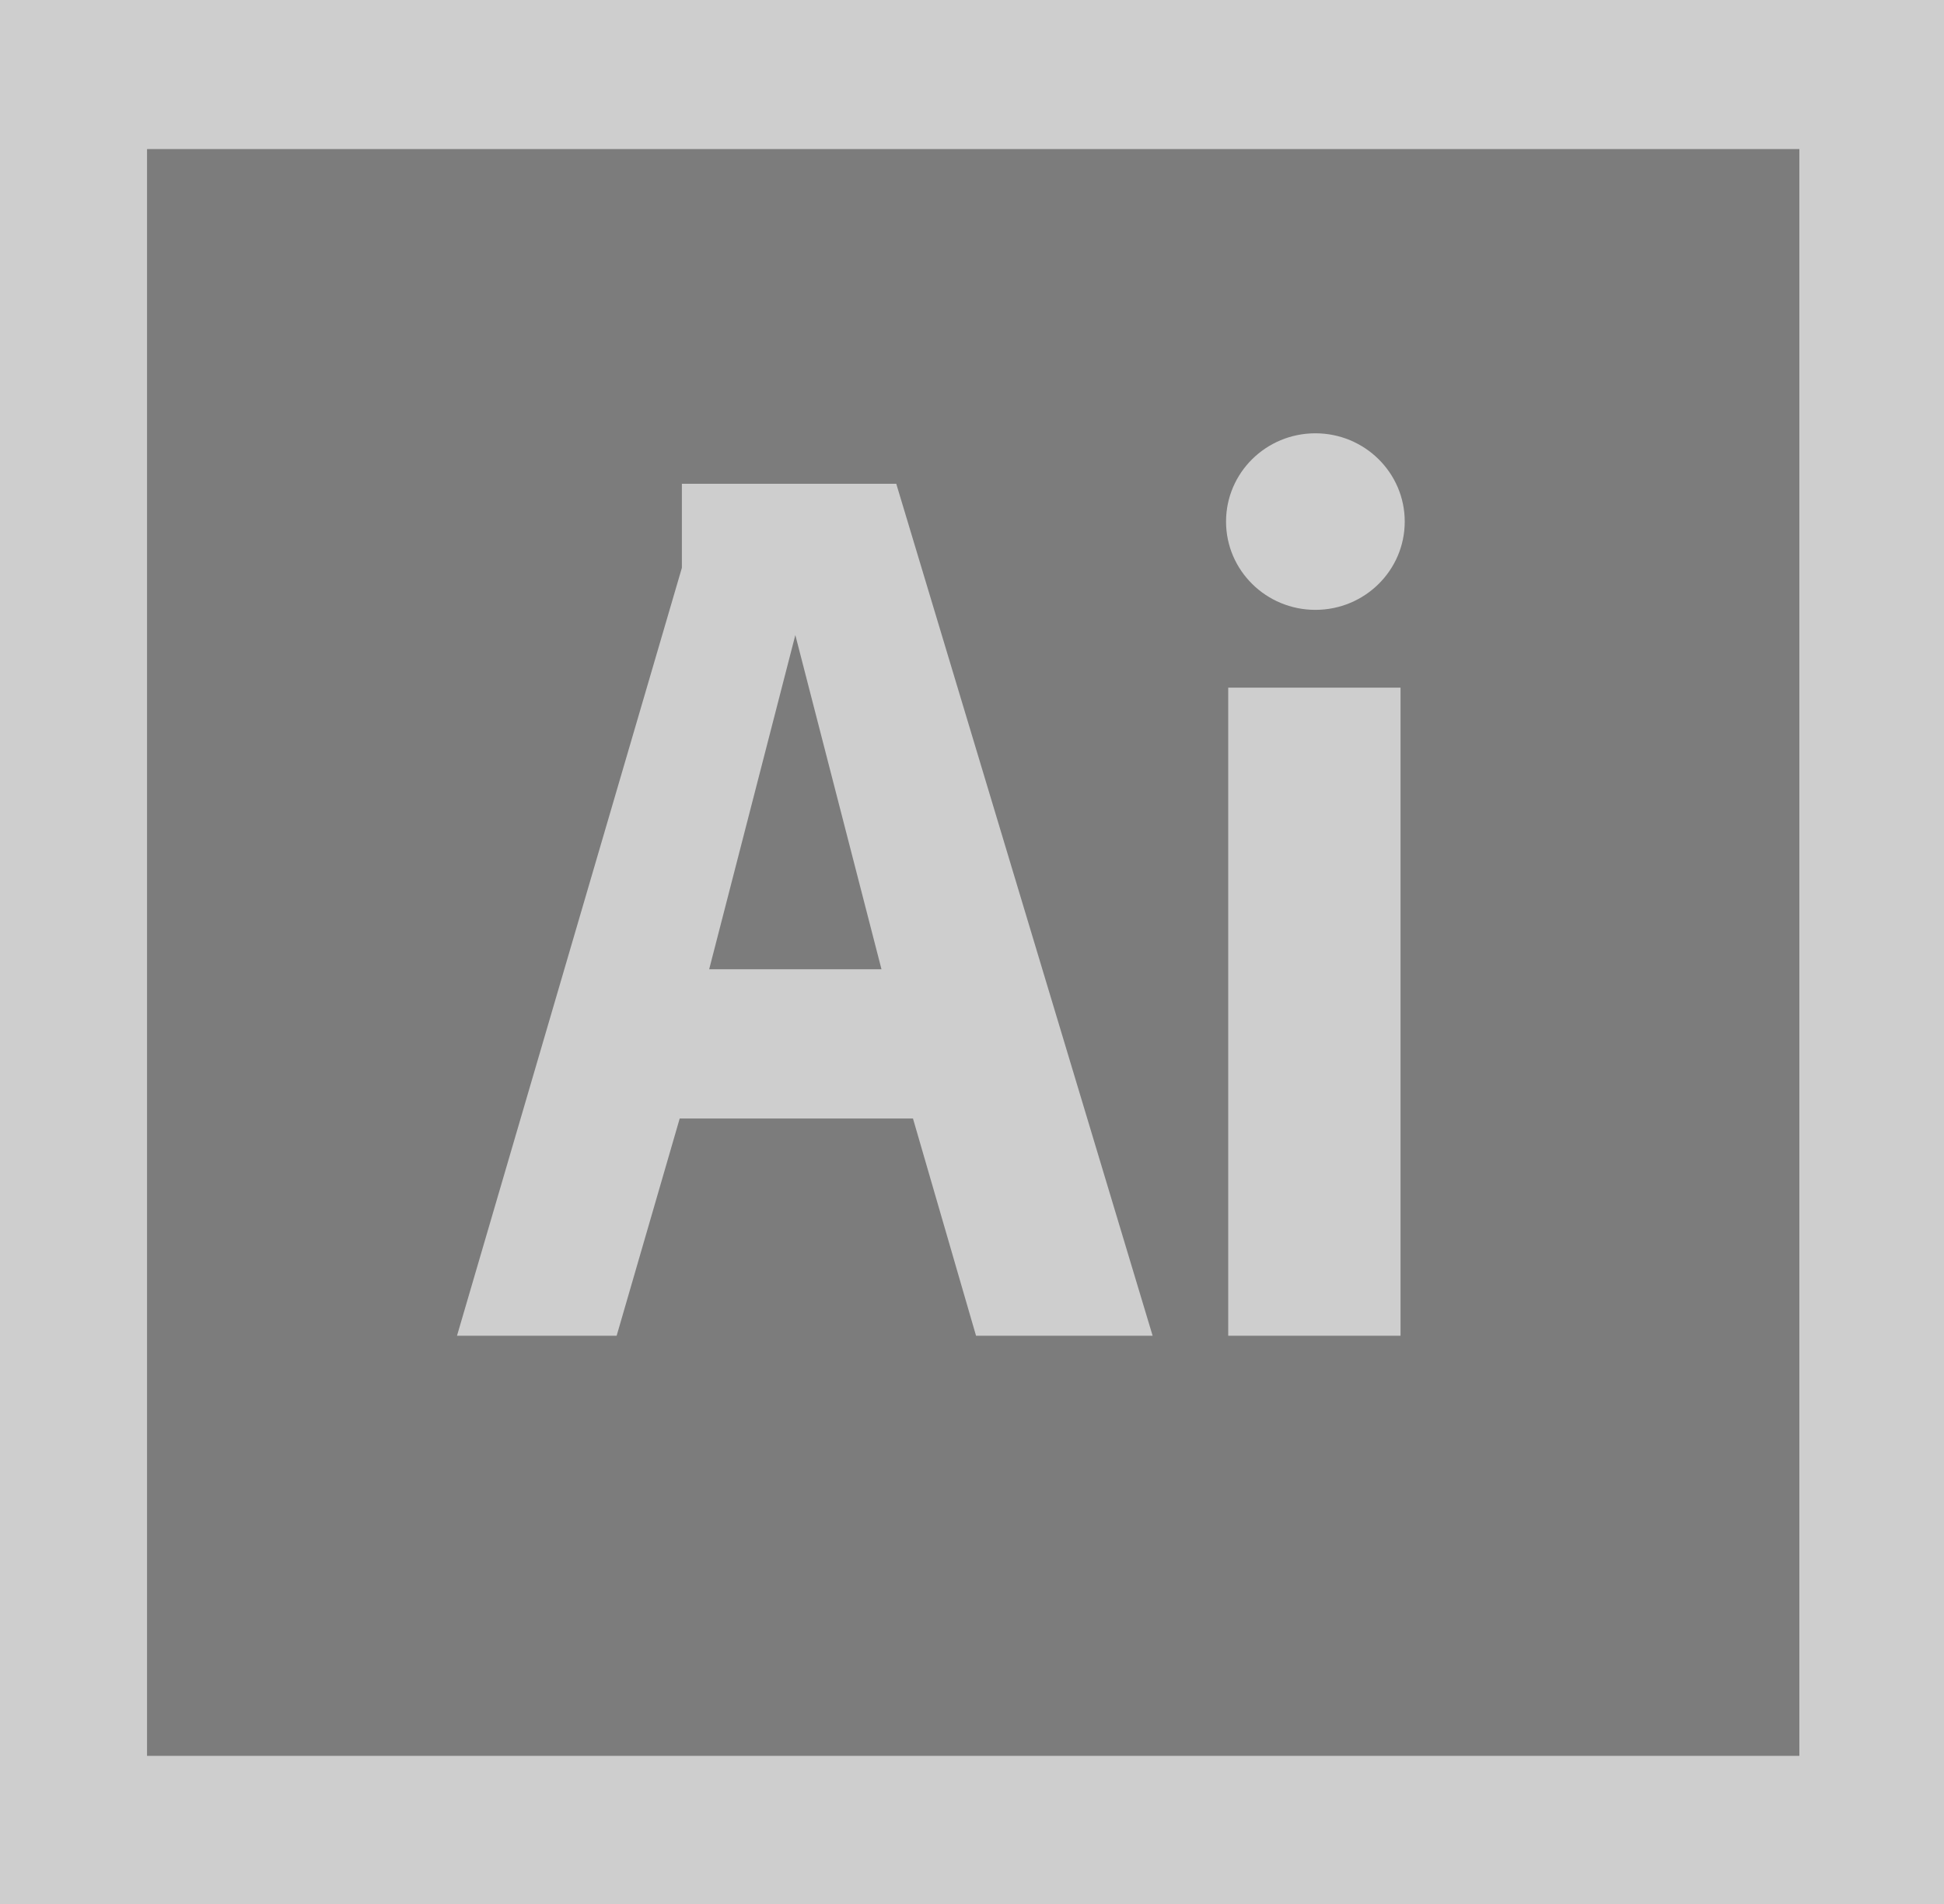 <?xml version="1.0" encoding="utf-8"?>
<!-- Generator: Adobe Illustrator 24.0.1, SVG Export Plug-In . SVG Version: 6.00 Build 0)  -->
<svg version="1.1" id="Capa_1" xmlns="http://www.w3.org/2000/svg" xmlns:xlink="http://www.w3.org/1999/xlink" x="0px" y="0px"
	 viewBox="0 0 2500 2448" style="enable-background:new 0 0 2500 2448;" xml:space="preserve">
<style type="text/css">
	.st0{fill:#CECECE;}
	.st1{fill:#7C7C7C;}
</style>
<path class="st0" d="M0,0h2500v2448H0V0z"/>
<path class="st1" d="M912,1246.2h221.6l-110.8-429.7L912,1246.2z M189.1,191.7v2065.8H2314V191.7H189.1z M1255.2,1717.4l-81.1-279.3
	h-300L793,1717.4H587.7l289.2-987.3V622h275.7l329.7,1095.4H1255.2z M1801.1,1717.4h-221.6V884.1h221.6V1717.4z M1691.6,784.1
	c-63.4,0-114.9-50.8-114.9-113.5s51.4-113.5,114.9-113.5c63.4,0,114.9,50.8,114.9,113.5S1755.1,784.1,1691.6,784.1z"/>
</svg>
